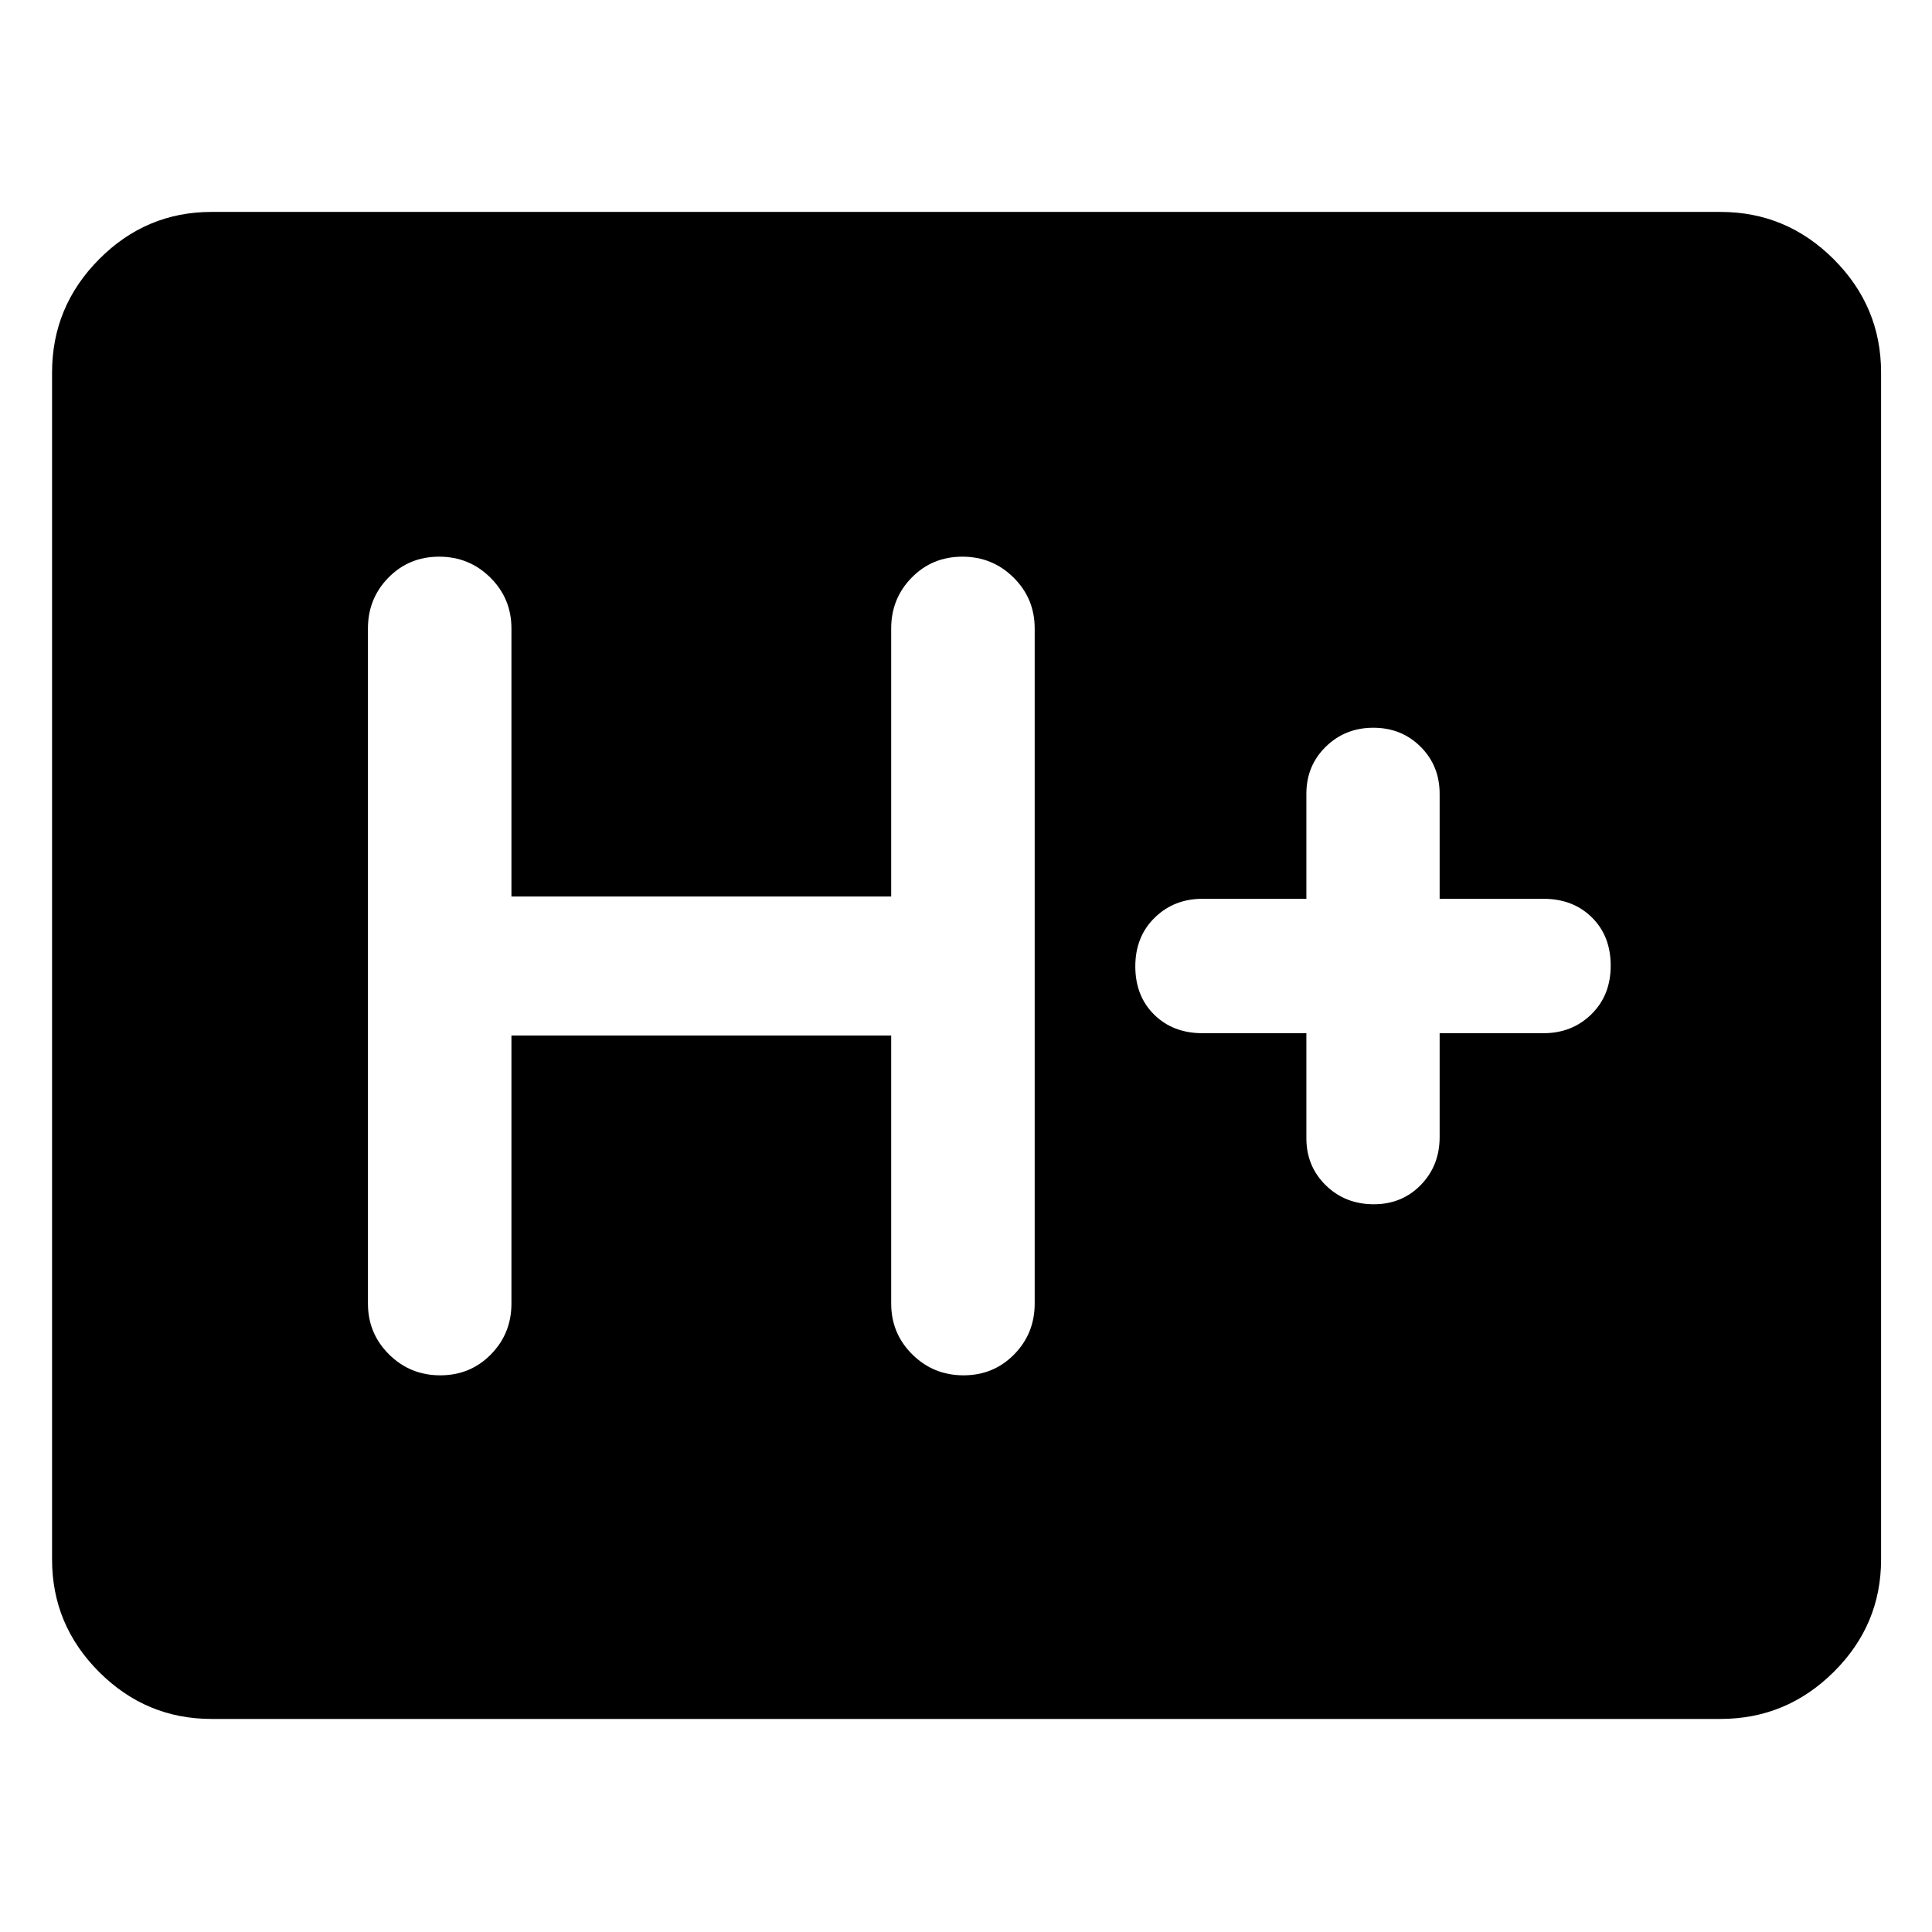<svg xmlns="http://www.w3.org/2000/svg" width="48" height="48" viewBox="0 -960 960 960"><path d="M105.087-105.869q-32.507 0-55.863-23.356Q25.87-152.58 25.87-185.087v-589.826q0-32.74 23.355-56.262 23.356-23.521 55.863-23.521h749.826q32.74 0 56.262 23.521 23.521 23.522 23.521 56.262v589.826q0 32.507-23.521 55.862-23.522 23.356-56.262 23.356H105.087Zm149.044-339.609h188.695v133.217q0 14.856 10.481 25.254 10.48 10.398 25.456 10.398 14.977 0 25.172-10.398 10.196-10.398 10.196-25.254v-335.478q0-14.856-10.48-25.254-10.48-10.398-25.457-10.398-14.976 0-25.172 10.398t-10.196 25.254v133.217H254.131v-133.217q0-14.856-10.48-25.254-10.48-10.398-25.457-10.398-14.976 0-25.172 10.398t-10.196 25.254v335.478q0 14.856 10.48 25.254 10.481 10.398 25.457 10.398 14.977 0 25.172-10.398 10.196-10.398 10.196-25.254v-133.217Zm395-1.131v52.174q0 13.951 9.634 23.389 9.633 9.437 23.874 9.437 14 0 23.355-9.6T715.349-395v-51.609h51.608q14.192 0 23.792-9.41 9.6-9.41 9.6-24.156 0-14.747-9.36-23.982-9.36-9.234-24.032-9.234h-51.608v-52.174q0-13.951-9.474-23.389-9.474-9.437-23.478-9.437-14.005 0-23.635 9.437-9.631 9.438-9.631 23.389v52.174h-51.608q-14.192 0-23.792 9.41-9.6 9.41-9.6 24.156 0 14.747 9.36 23.982 9.36 9.234 24.032 9.234h51.608Z"/></svg>